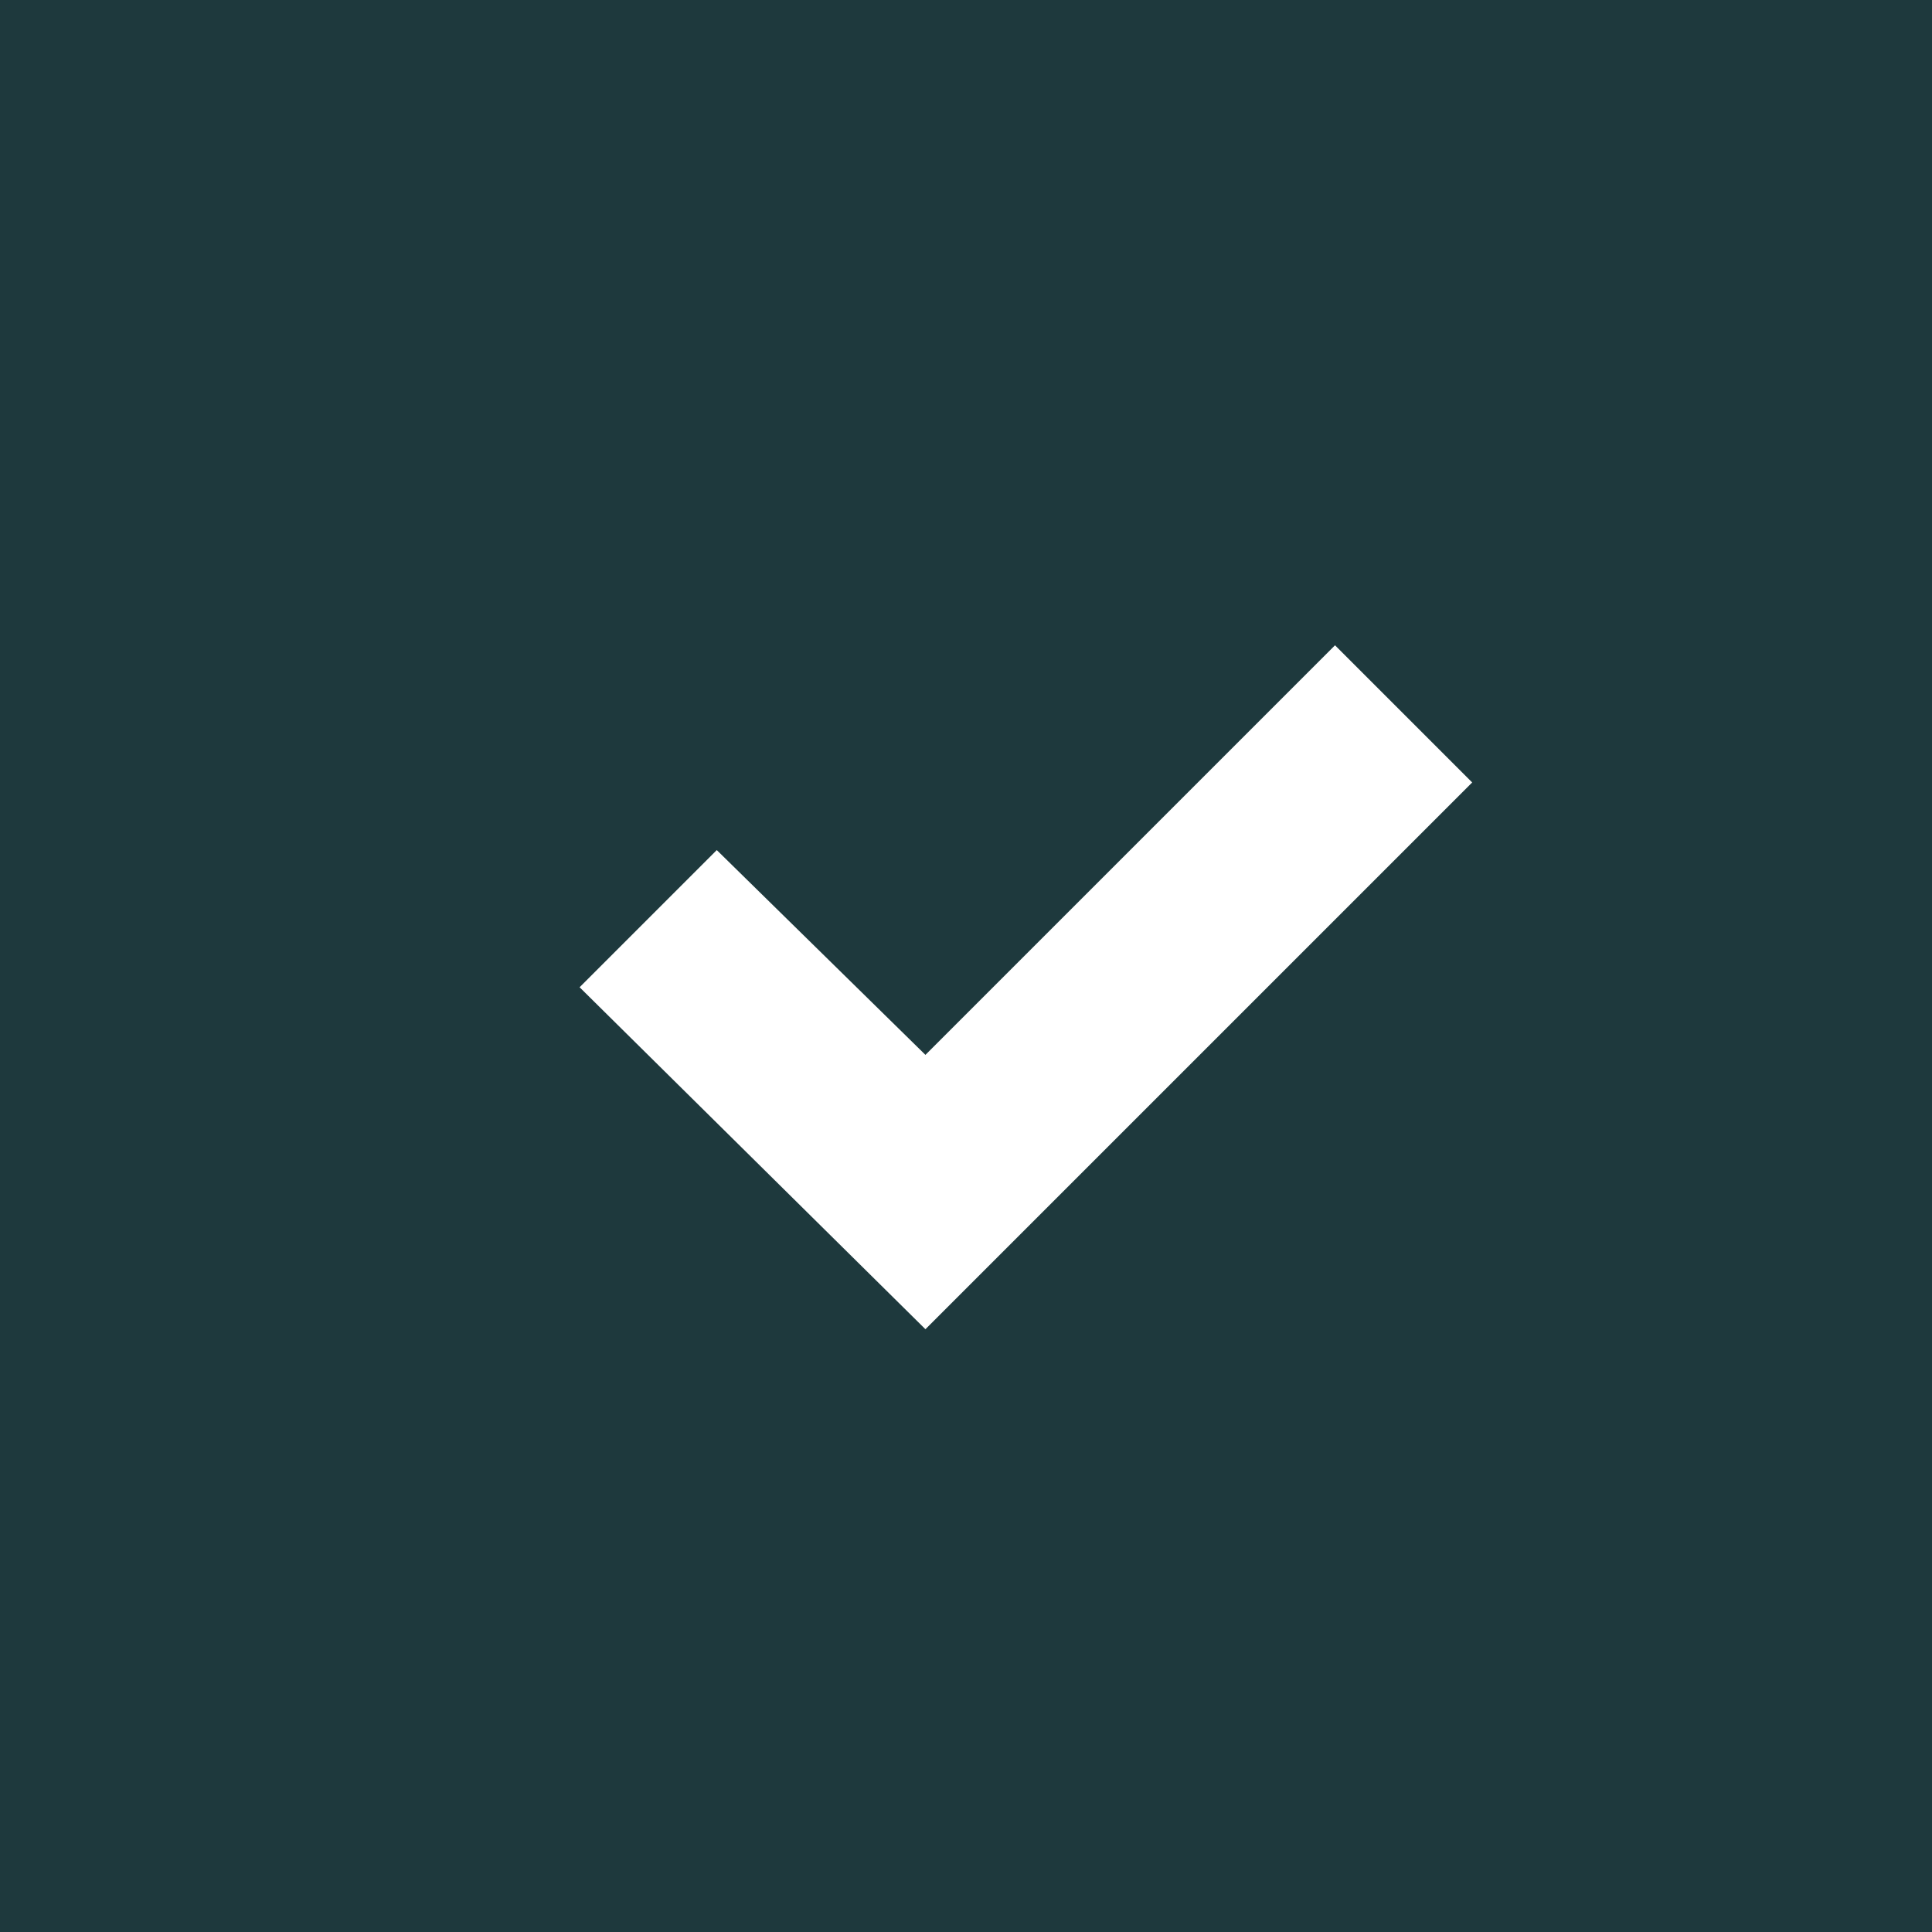<svg xmlns="http://www.w3.org/2000/svg" viewBox="0 0 10 10"><defs><style>.cls-1{fill:#1e393d;}</style></defs><title>Checkbox</title><g id="Layer_2" data-name="Layer 2"><g id="Layer_1-2" data-name="Layer 1"><path id="done_fill" class="cls-1" d="M0,0V10H10V0ZM4.79,6.88h0L3,5.11l.71-.71L4.79,5.46,6.91,3.34l.71.71Z"/></g></g></svg>